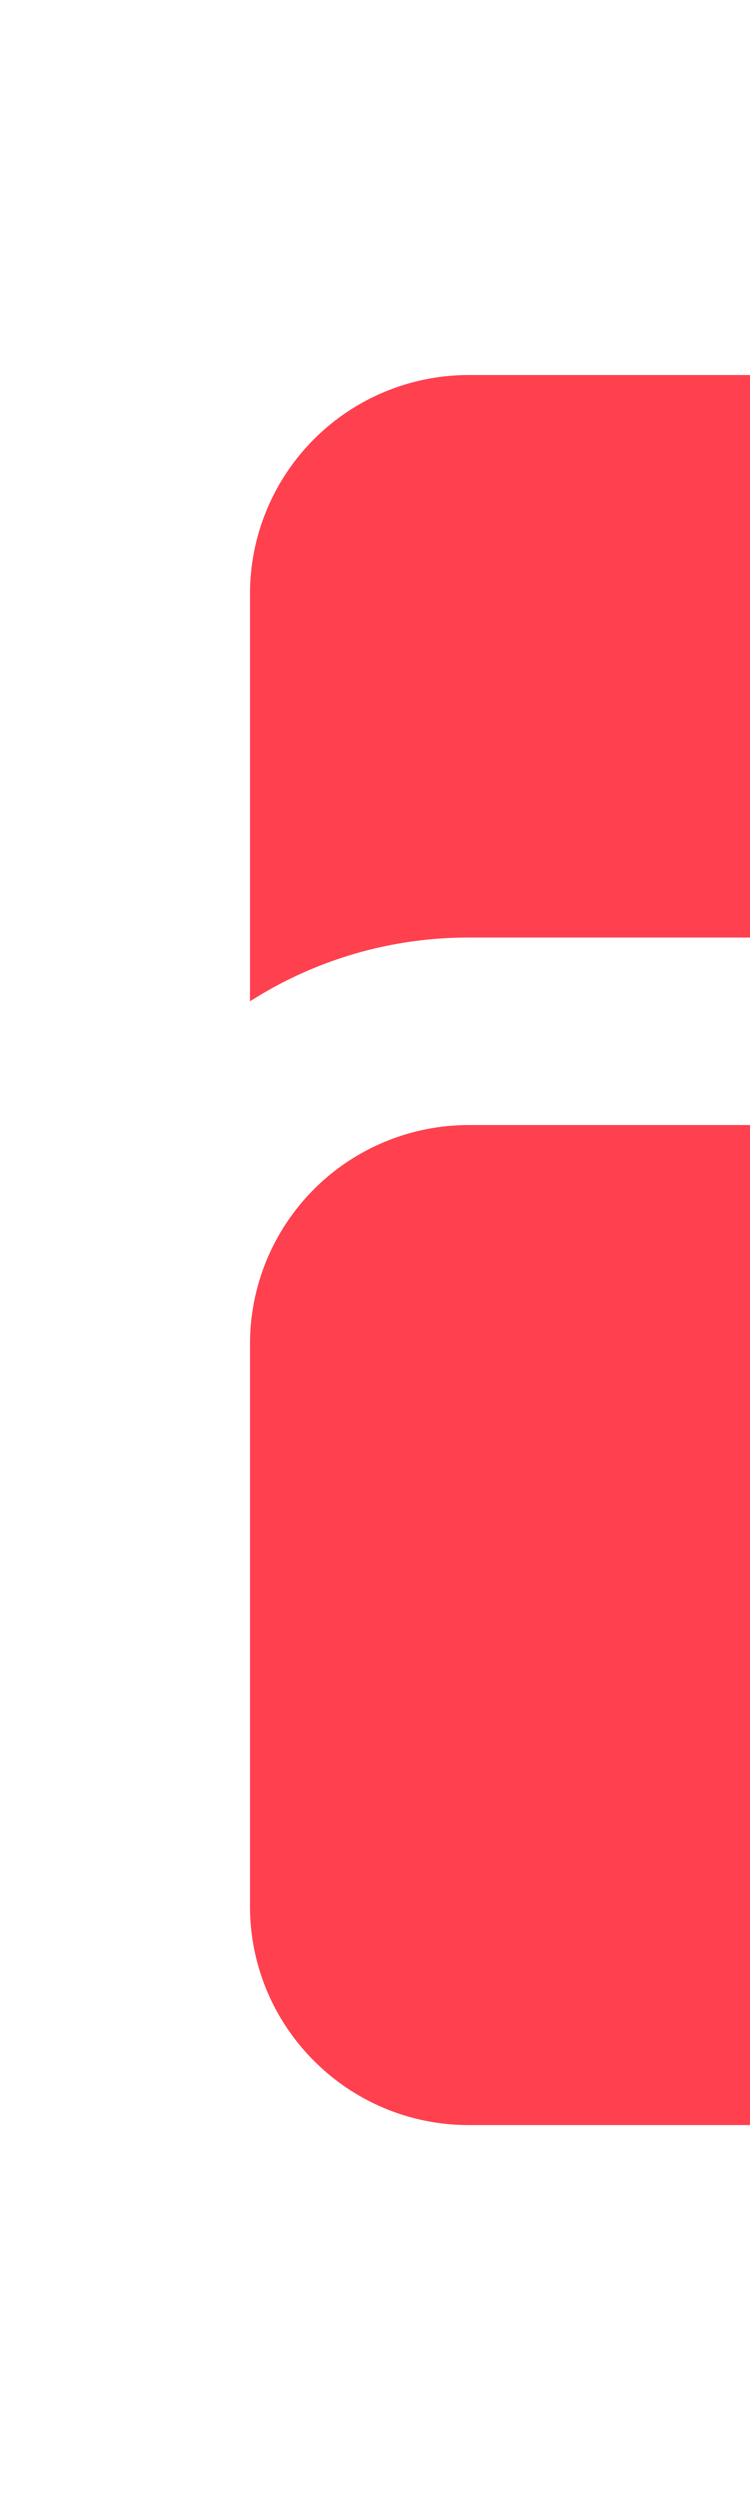 <svg width="12" height="40" viewBox="0 0 12 40" fill="none" xmlns="http://www.w3.org/2000/svg">
<g id="heroicons:folder-20-solid">
<path id="Vector" d="M7.5 6C6.572 6 5.681 6.369 5.025 7.025C4.369 7.681 4 8.572 4 9.5V16.02C5.045 15.352 6.26 14.998 7.5 15H32.5C33.788 15 34.99 15.376 36 16.02V13.5C36 12.572 35.631 11.681 34.975 11.025C34.319 10.369 33.428 10 32.5 10H22.828C22.762 10 22.697 9.987 22.637 9.962C22.576 9.937 22.52 9.9 22.474 9.854L19.646 7.026C18.99 6.37 18.1 6 17.172 6H7.5ZM7.5 18C6.572 18 5.681 18.369 5.025 19.025C4.369 19.681 4 20.572 4 21.5V30.5C4 32.432 5.568 34 7.5 34H32.5C33.428 34 34.319 33.631 34.975 32.975C35.631 32.319 36 31.428 36 30.5V21.5C36 20.572 35.631 19.681 34.975 19.025C34.319 18.369 33.428 18 32.5 18H7.5Z" fill="#FF404E"/>
</g>
</svg>
